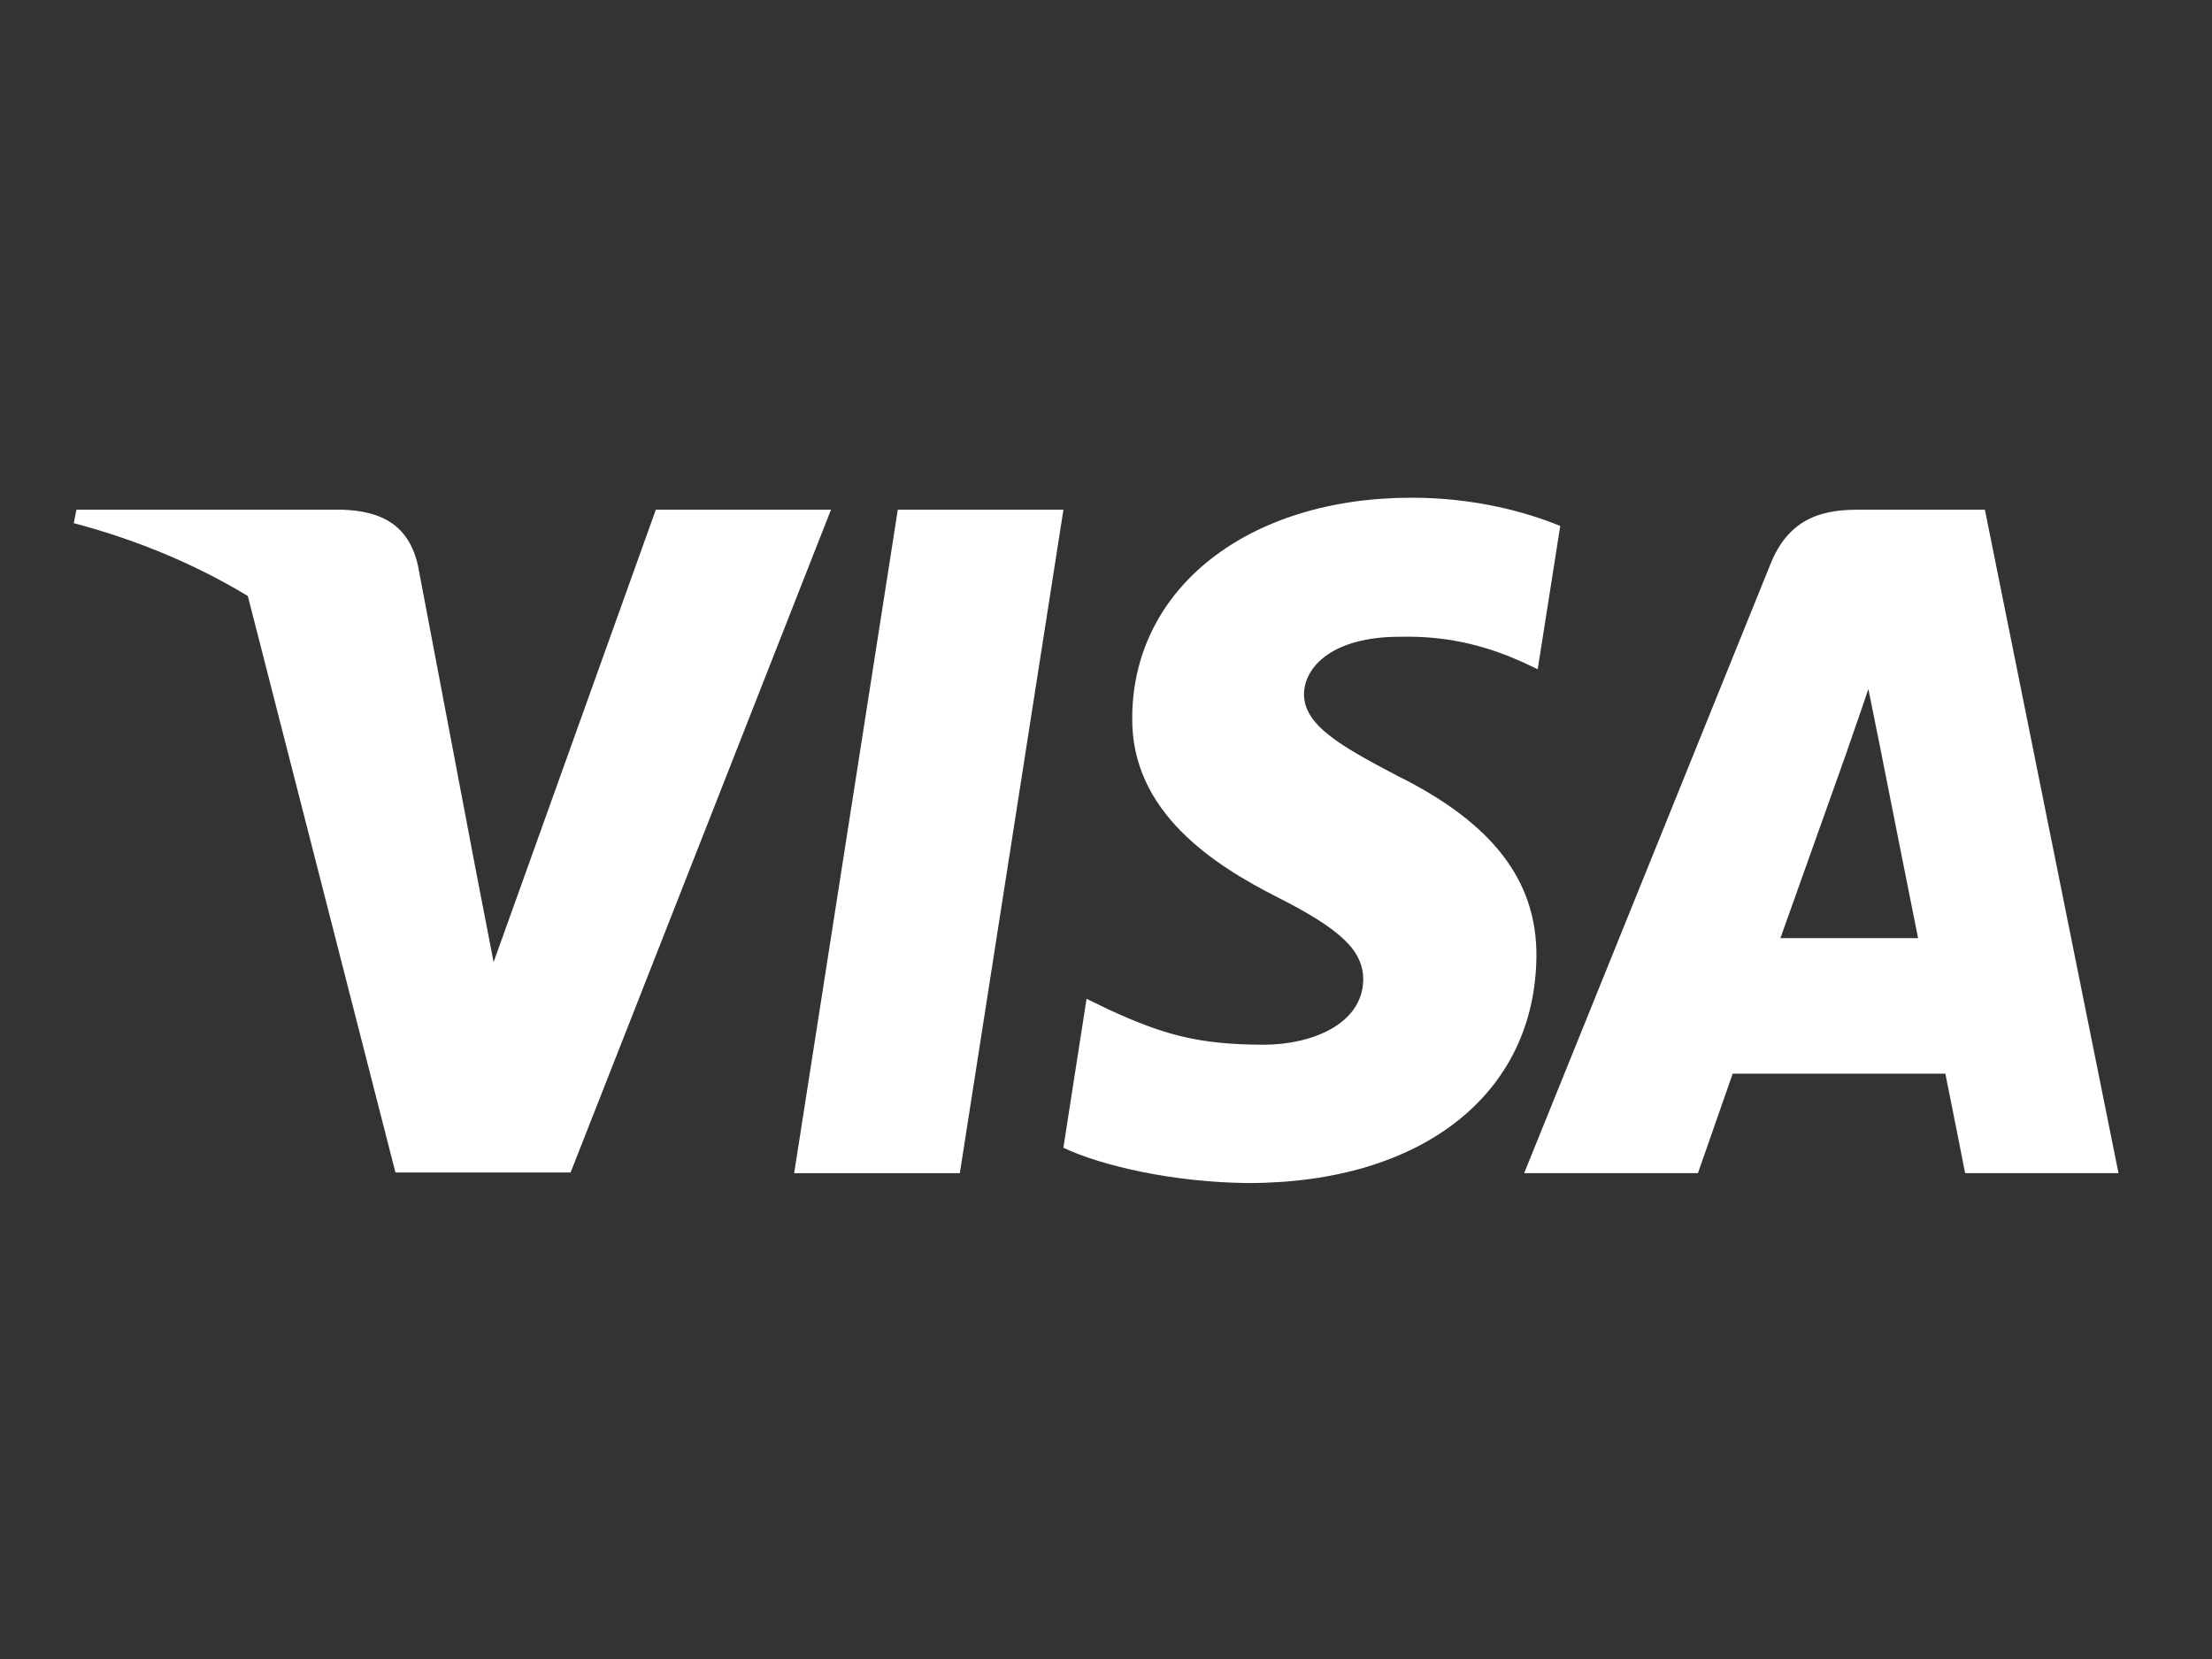 <svg width="48" height="36" viewBox="0 0 48 36" fill="none" xmlns="http://www.w3.org/2000/svg">
<rect x="0" y="0" width="48" height="36" fill="#333333" stroke="none"/>
<path d="M20.828 25.458H17.233L19.482 11.061H23.076L20.828 25.458Z" fill="white"/>
<path d="M33.857 11.413C33.148 11.122 32.024 10.8 30.634 10.8C27.084 10.8 24.584 12.76 24.569 15.563C24.54 17.631 26.359 18.779 27.719 19.469C29.11 20.173 29.582 20.633 29.582 21.261C29.568 22.226 28.459 22.67 27.424 22.67C25.989 22.67 25.22 22.441 24.052 21.904L23.578 21.674L23.075 24.906C23.918 25.304 25.471 25.657 27.084 25.672C30.855 25.672 33.311 23.742 33.34 20.756C33.354 19.117 32.394 17.861 30.323 16.835C29.066 16.176 28.296 15.732 28.296 15.058C28.31 14.445 28.947 13.818 30.366 13.818C31.534 13.787 32.393 14.078 33.043 14.369L33.368 14.522L33.857 11.413Z" fill="white"/>
<path d="M38.635 20.357C38.931 19.53 40.07 16.329 40.07 16.329C40.055 16.36 40.365 15.487 40.543 14.951L40.794 16.192C40.794 16.192 41.475 19.638 41.622 20.357C41.061 20.357 39.345 20.357 38.635 20.357ZM43.072 11.061H40.291C39.434 11.061 38.783 11.321 38.413 12.255L33.074 25.457H36.845C36.845 25.457 37.466 23.681 37.599 23.298C38.013 23.298 41.682 23.298 42.214 23.298C42.318 23.803 42.643 25.457 42.643 25.457H45.971L43.072 11.061Z" fill="white"/>
<path d="M14.231 11.061L10.711 20.878L10.326 18.887C9.676 16.59 7.635 14.094 5.357 12.852L8.581 25.442H12.382L18.032 11.061H14.231Z" fill="white"/>
<path d="M7.442 11.061H1.659L1.6 11.352C6.111 12.547 9.099 15.426 10.326 18.888L9.069 12.271C8.862 11.352 8.226 11.091 7.442 11.061Z" fill="white"/>
</svg>

